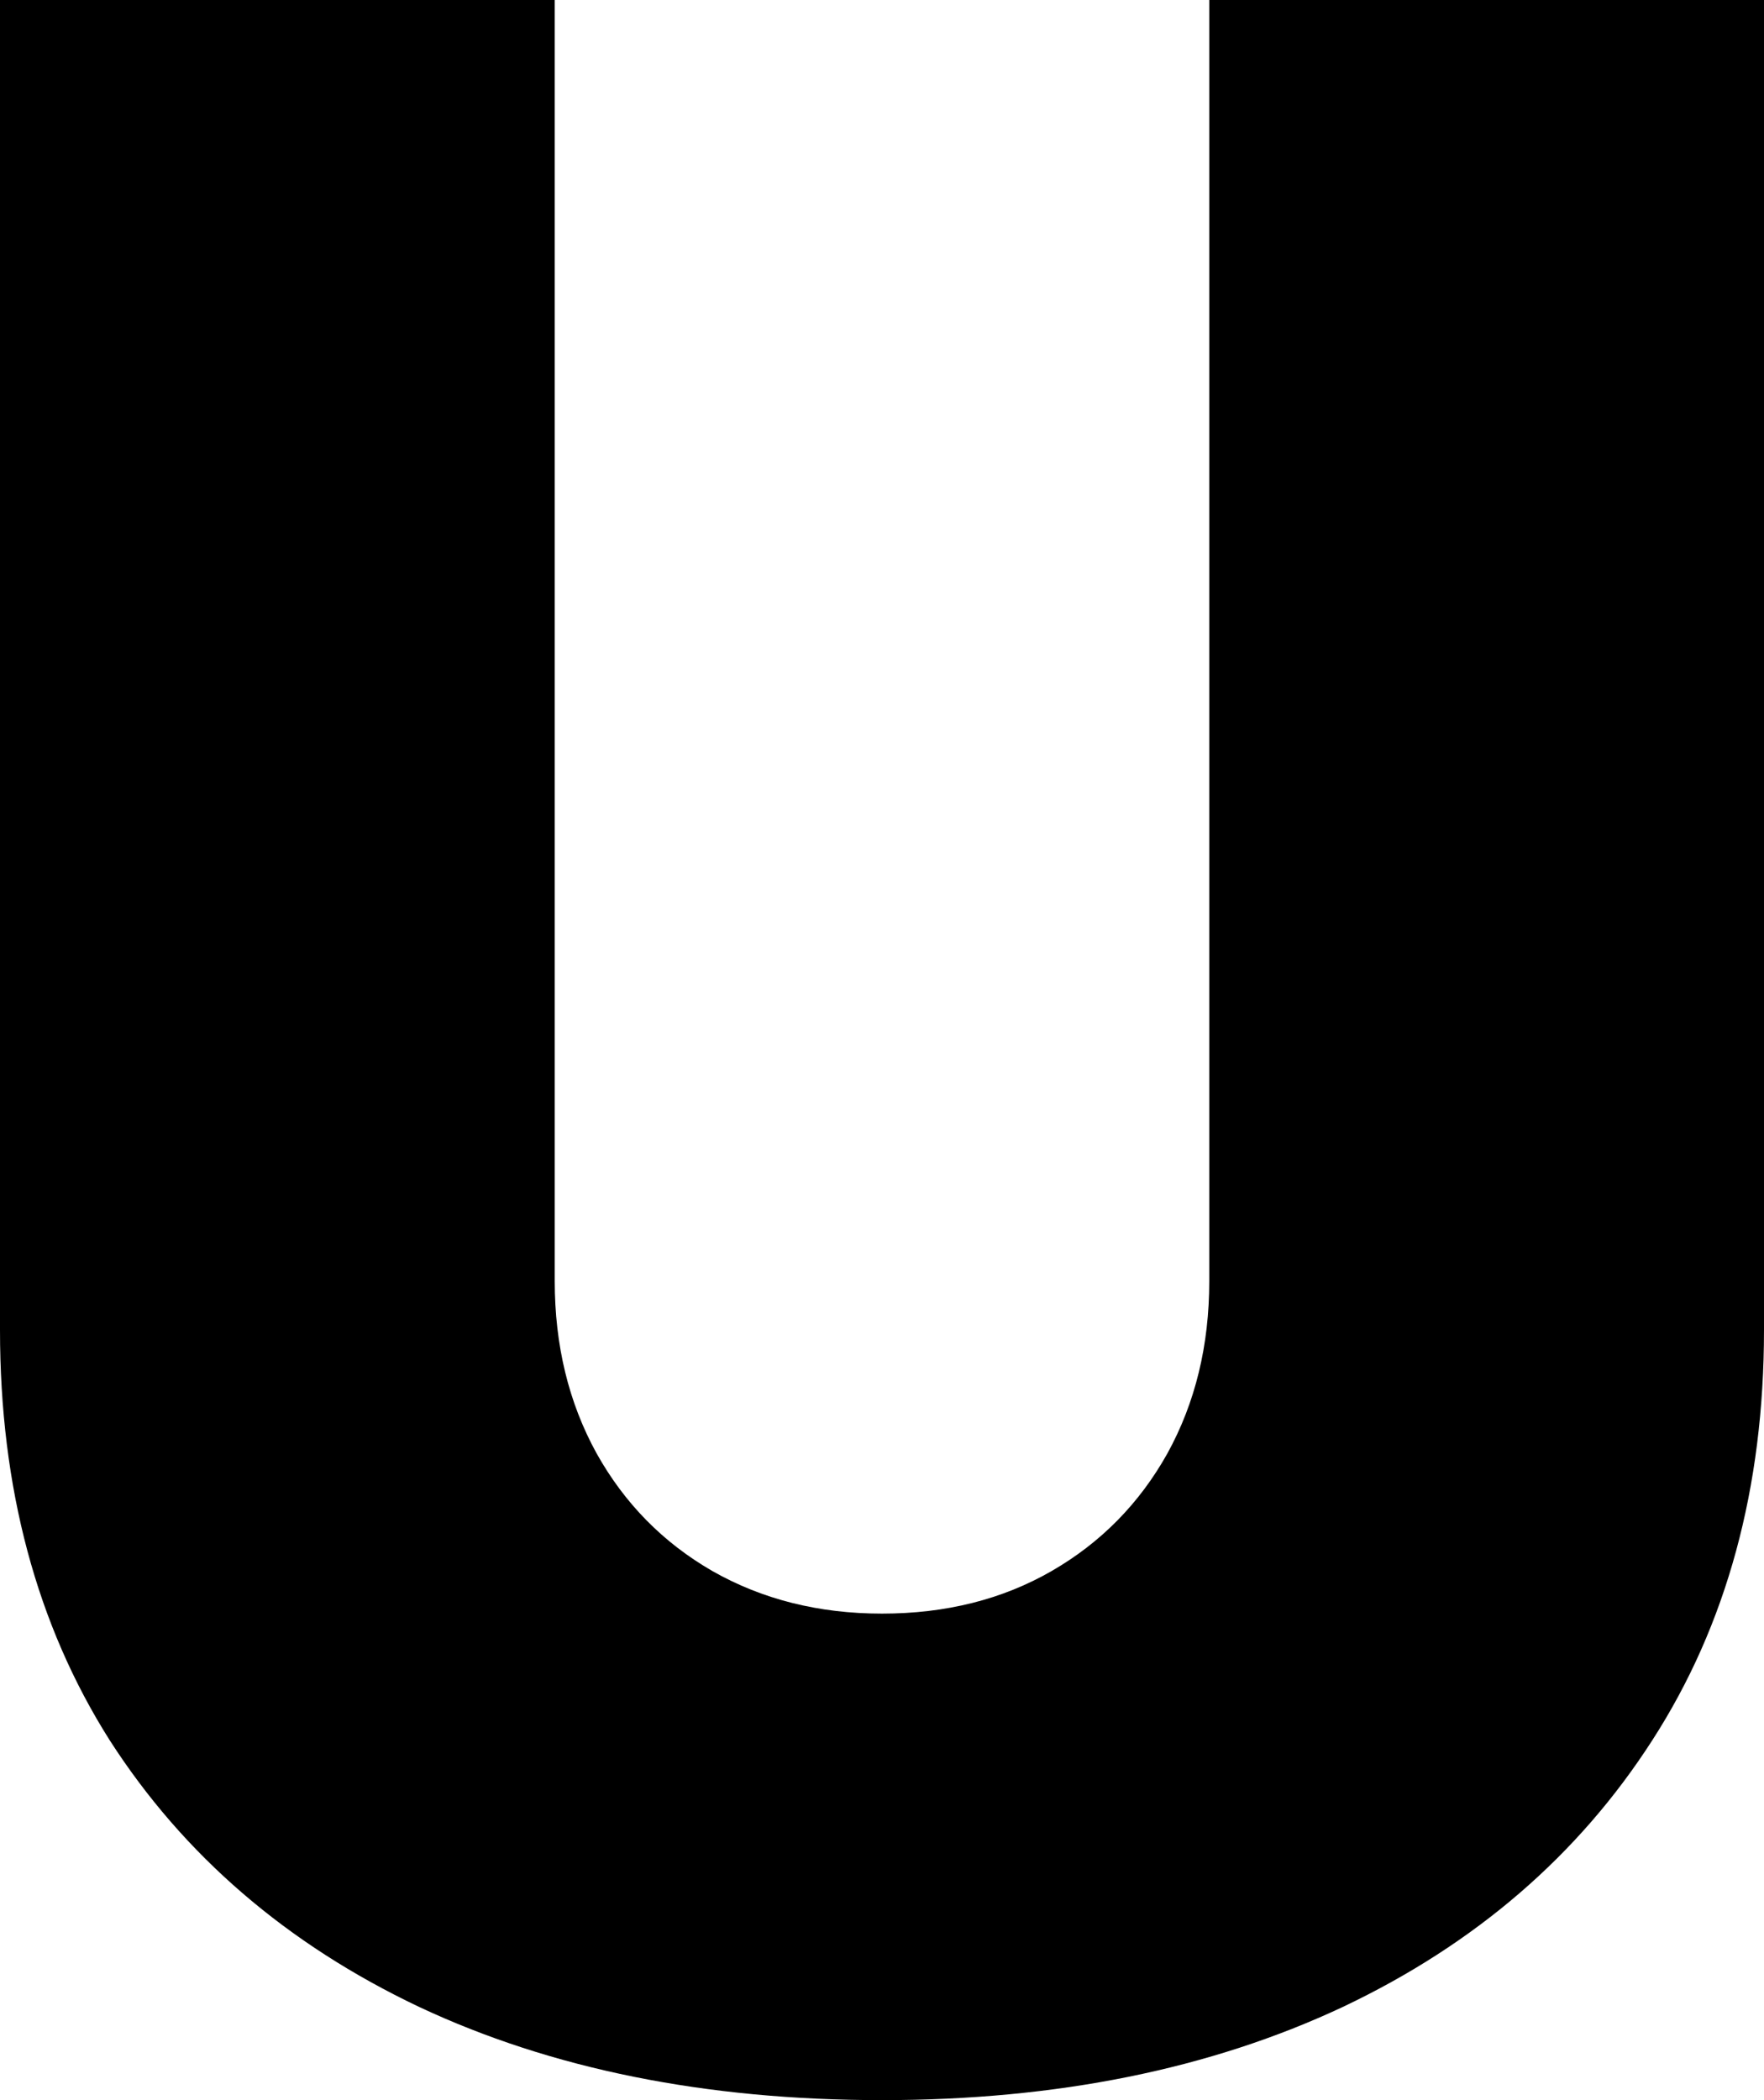 <svg width="84" height="100" viewBox="0 0 84 100" fill="none" xmlns="http://www.w3.org/2000/svg">
<path d="M57.584 0H84V63.321C84 70.849 82.227 77.365 78.679 82.867C75.163 88.337 70.254 92.568 63.95 95.56C57.647 98.52 50.331 100 42 100C33.606 100 26.258 98.52 19.955 95.56C13.652 92.568 8.742 88.337 5.226 82.867C1.742 77.365 0 70.849 0 63.321V0H26.416V61.004C26.416 64.06 27.081 66.796 28.412 69.209C29.742 71.589 31.579 73.456 33.923 74.807C36.299 76.158 38.991 76.834 42 76.834C45.041 76.834 47.733 76.158 50.077 74.807C52.421 73.456 54.258 71.589 55.589 69.209C56.919 66.796 57.584 64.06 57.584 61.004V0Z" fill="black"/>
</svg>
